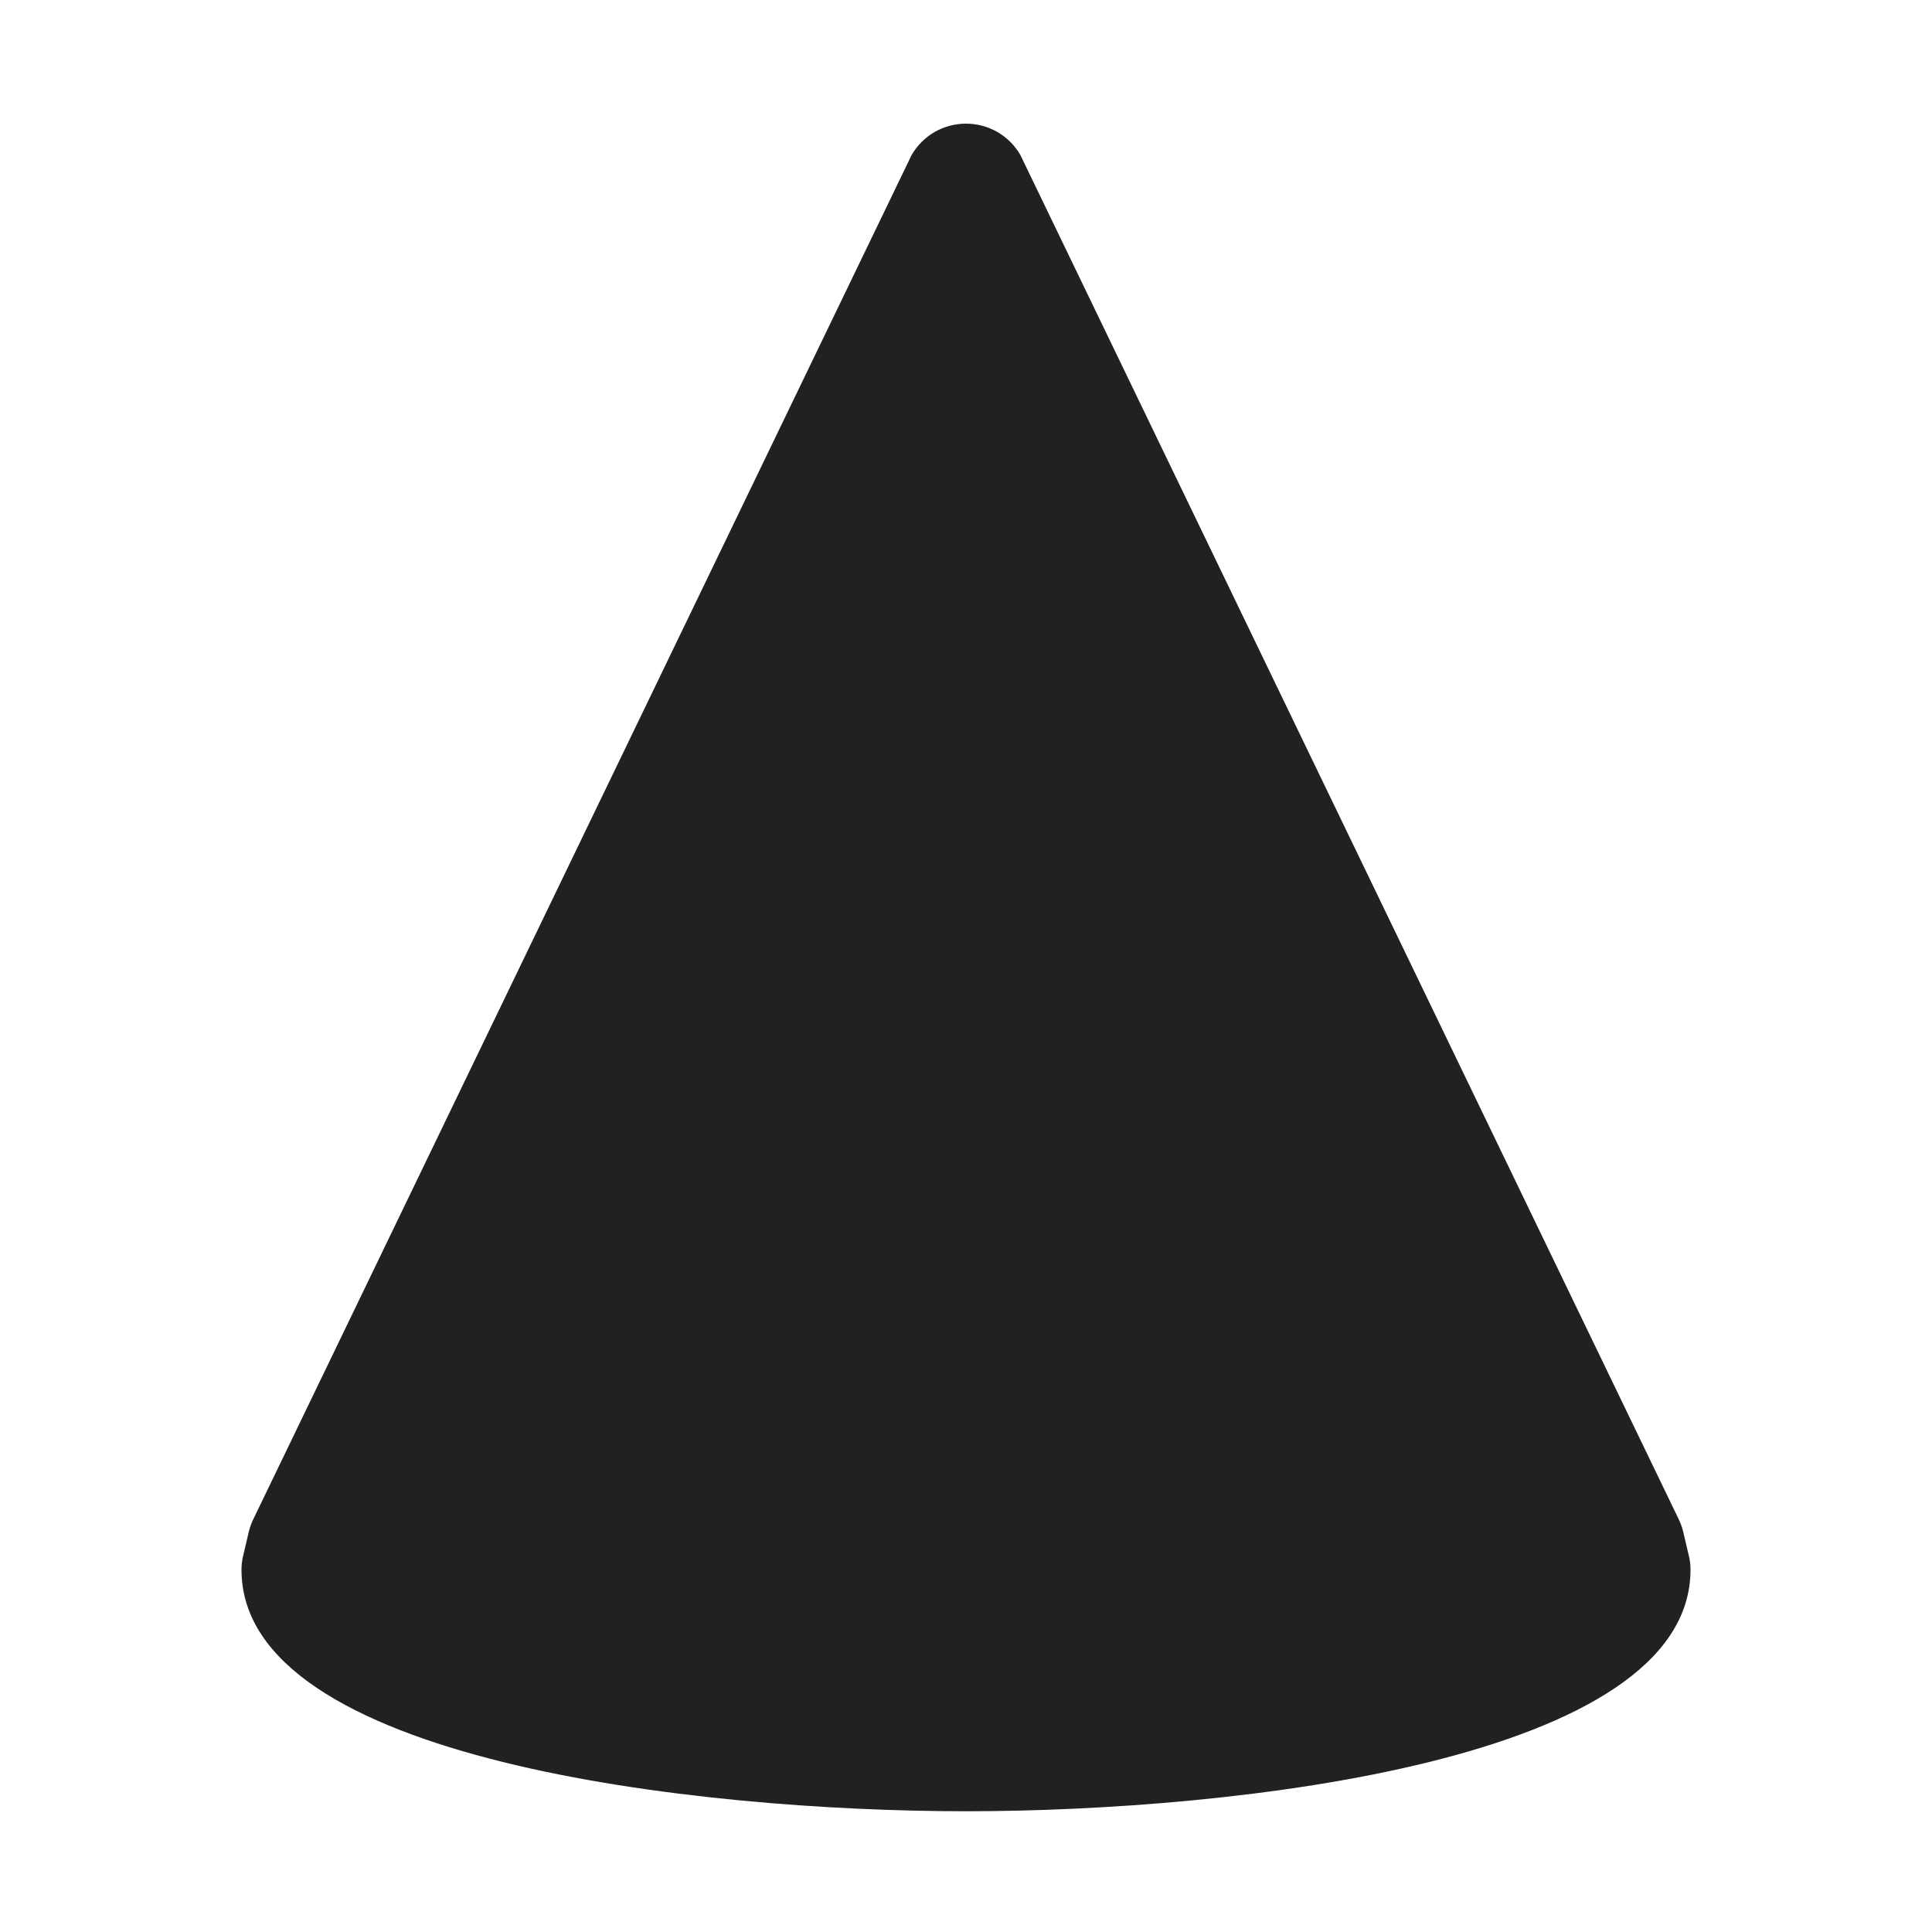 <svg width="16" height="16" viewBox="0 0 16 16" fill="none" xmlns="http://www.w3.org/2000/svg">
<path d="M8 15C5.771 15 2 14.579 2 13C2 12.96 2.004 12.921 2.014 12.883L2.061 12.683C2.069 12.649 2.082 12.615 2.097 12.583L7.55 1.283C7.596 1.204 7.661 1.139 7.74 1.093C7.819 1.048 7.909 1.024 8 1.024C8.091 1.024 8.181 1.048 8.26 1.093C8.339 1.139 8.404 1.204 8.45 1.283L13.903 12.583C13.918 12.615 13.931 12.649 13.939 12.683L13.986 12.883C13.996 12.921 14 12.96 14 13C14 14.579 10.229 15 8 15Z" fill="#212121"/>
</svg>
